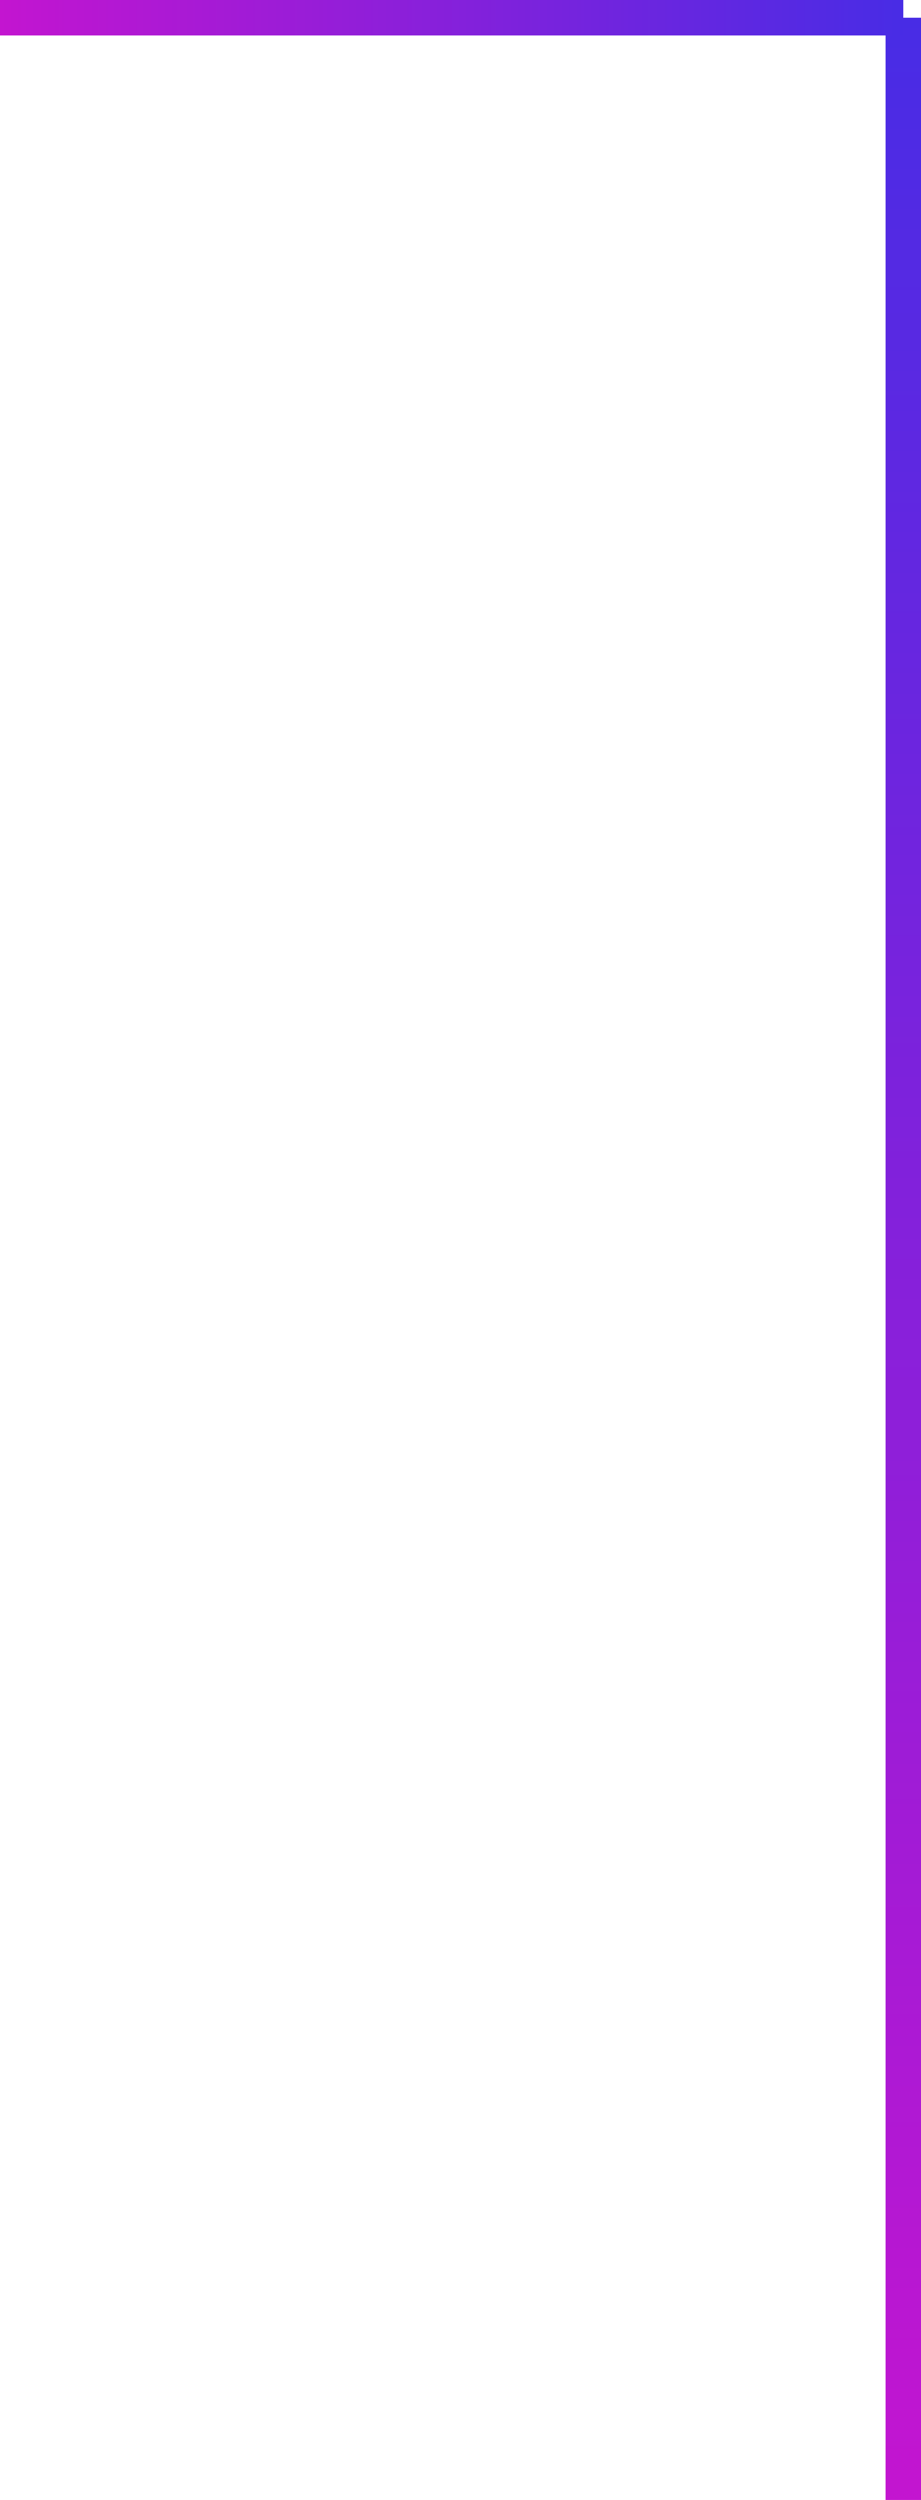 <svg width="52" height="141" viewBox="0 0 52 141" fill="none" xmlns="http://www.w3.org/2000/svg">
<line x1="51" y1="1" x2="51" y2="141" stroke="url(#paint0_linear_836_1649)" stroke-width="2"/>
<line y1="1" x2="51" y2="1" stroke="url(#paint1_linear_836_1649)" stroke-width="2"/>
<defs>
<linearGradient id="paint0_linear_836_1649" x1="49.5" y1="1" x2="49.5" y2="141" gradientUnits="userSpaceOnUse">
<stop stop-color="#482CE5"/>
<stop offset="1" stop-color="#C315D0"/>
</linearGradient>
<linearGradient id="paint1_linear_836_1649" x1="0" y1="2.5" x2="51" y2="2.5" gradientUnits="userSpaceOnUse">
<stop stop-color="#C315D0"/>
<stop offset="1" stop-color="#482CE5"/>
</linearGradient>
</defs>
</svg>
